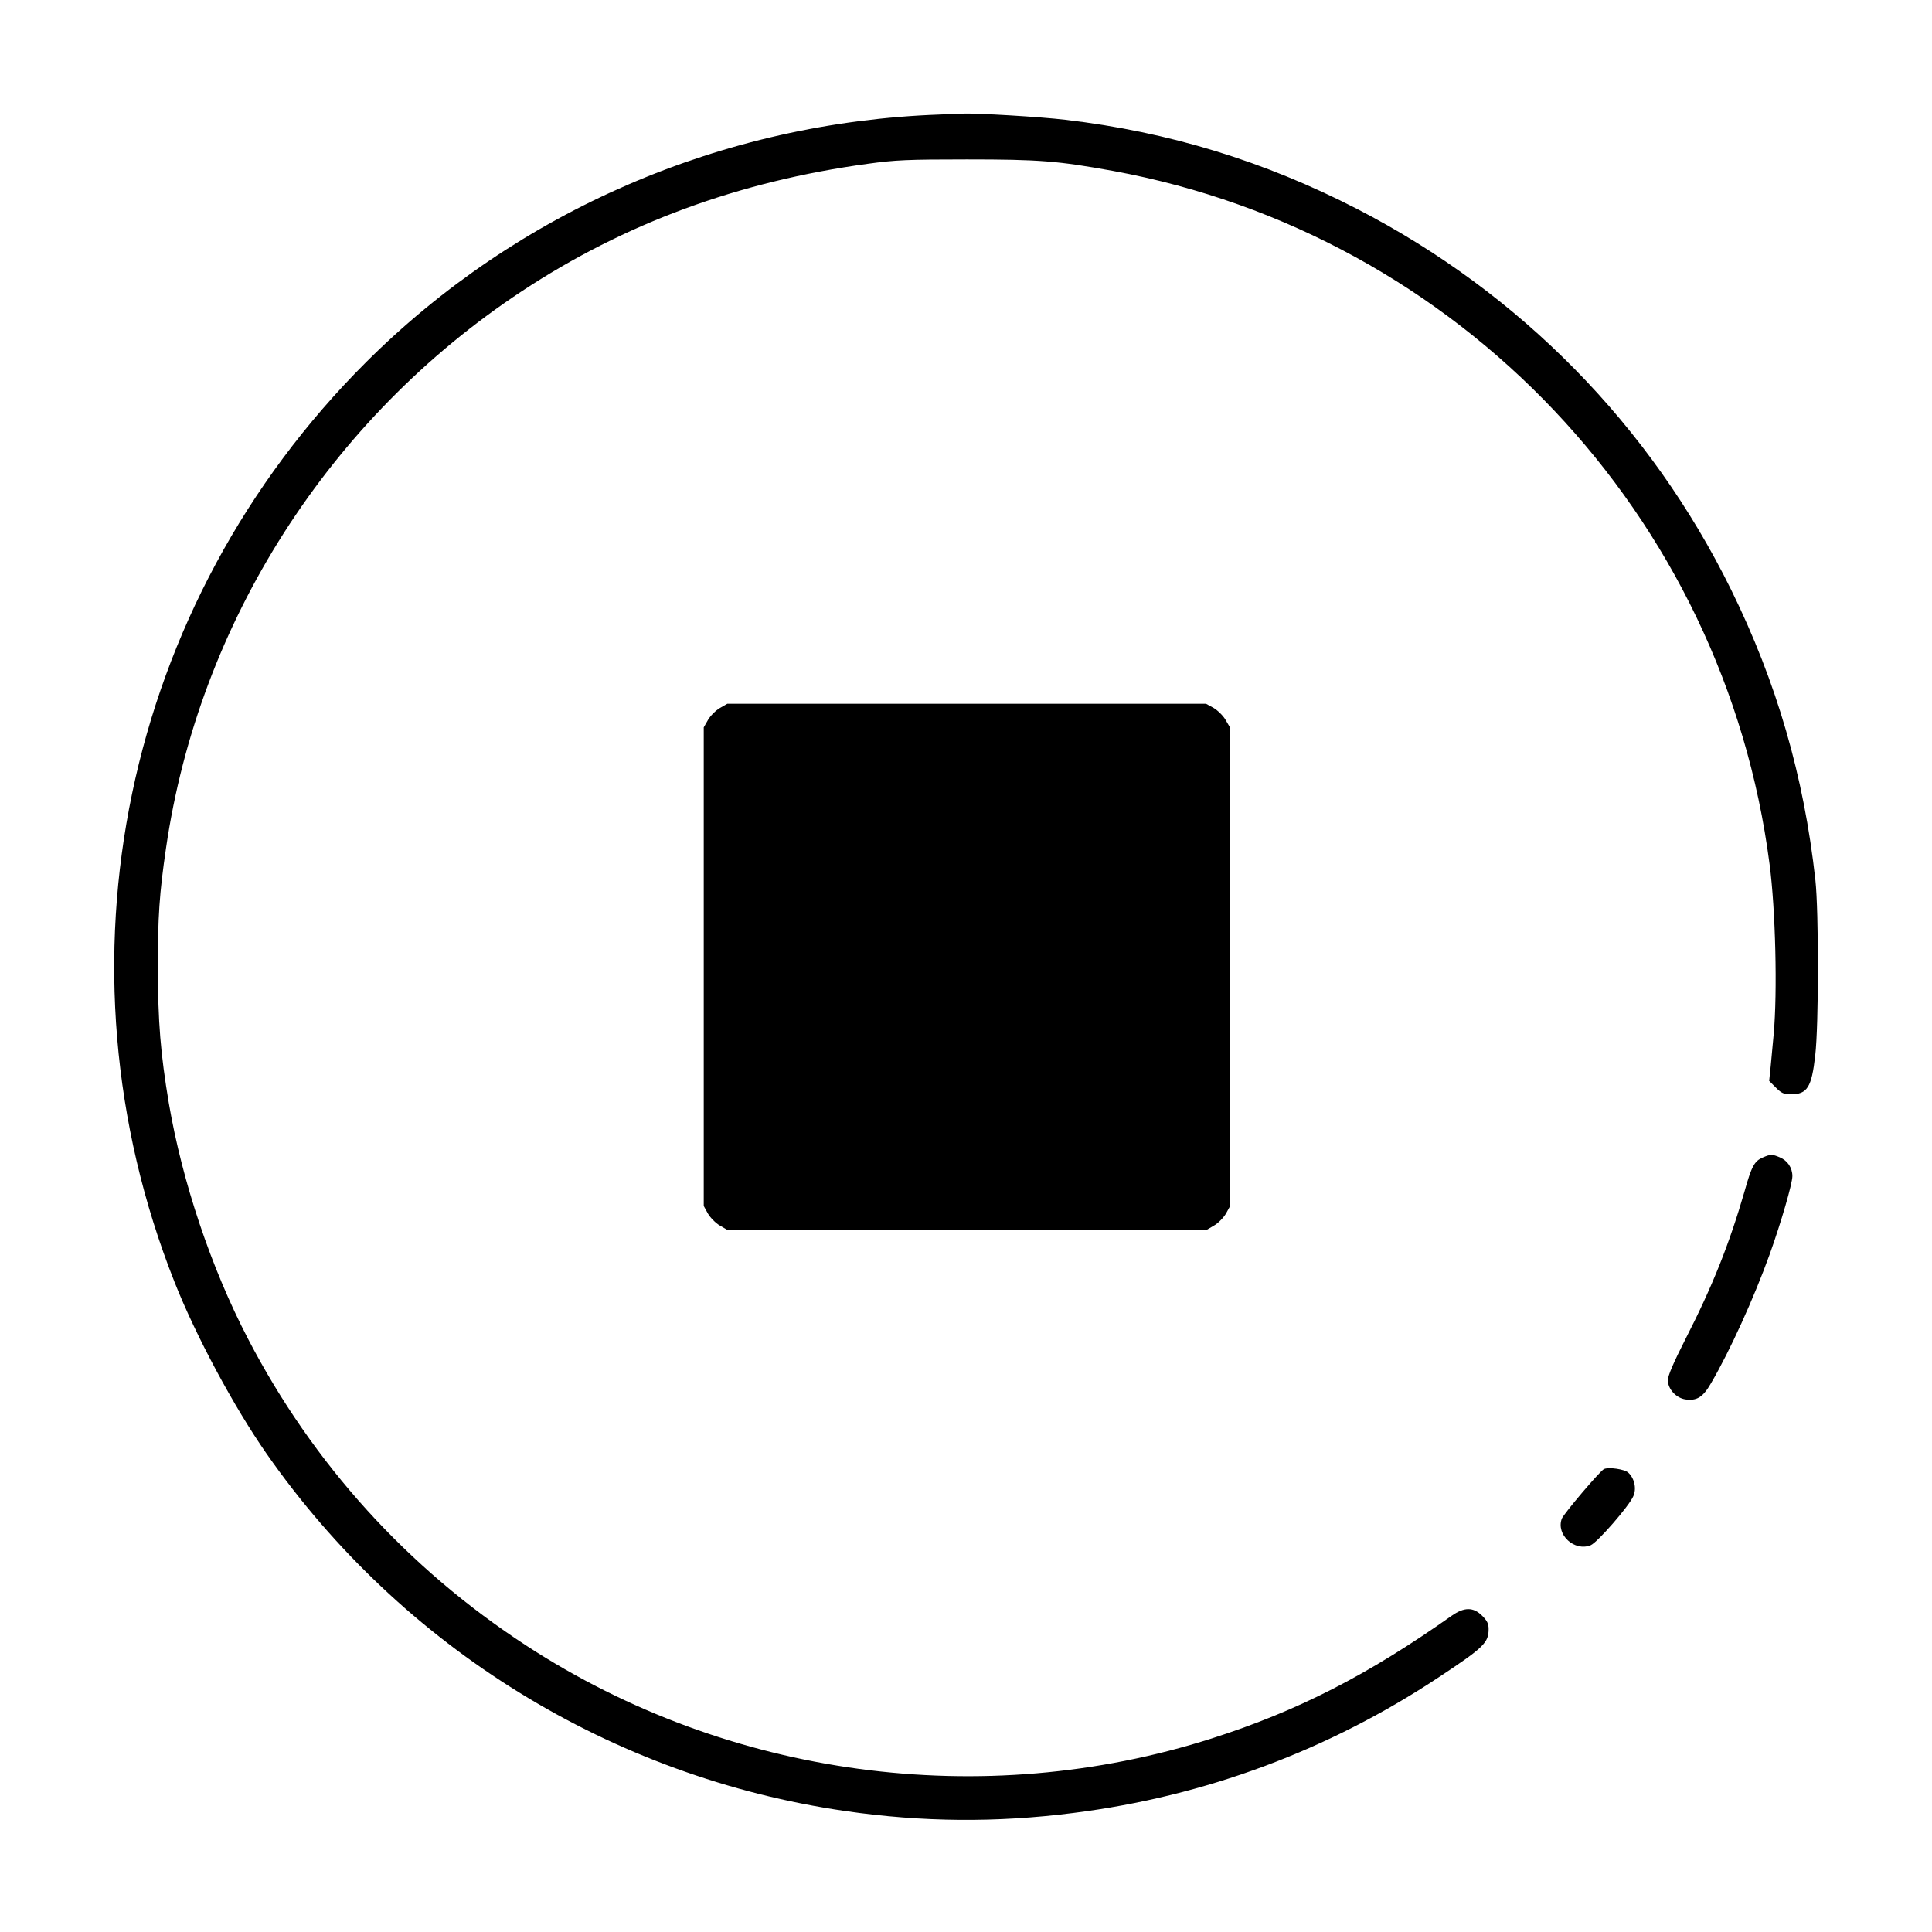 <?xml version="1.0" standalone="no"?>
<!DOCTYPE svg PUBLIC "-//W3C//DTD SVG 20010904//EN"
 "http://www.w3.org/TR/2001/REC-SVG-20010904/DTD/svg10.dtd">
<svg version="1.0" xmlns="http://www.w3.org/2000/svg"
 width="1024pt" height="1024pt" viewBox="0 0 1024 1024"
 preserveAspectRatio="xMidYMid meet">

<g transform="translate(0,1024) scale(0.1,-0.1)"
fill="#000000" stroke="none">
<path d="M4980 9633 c-1150 -41 -2235 -510 -3040 -1313 -1285 -1282 -1683
-3189 -1015 -4875 113 -286 315 -662 488 -910 718 -1029 1830 -1715 3068
-1894 407 -59 803 -62 1209 -10 698 88 1354 333 1940 722 234 155 260 180 260
253 0 28 -8 44 -34 70 -47 47 -95 47 -162 0 -446 -315 -815 -504 -1271 -650
-1216 -388 -2562 -206 -3632 491 -631 411 -1132 964 -1477 1628 -196 377 -348
832 -419 1247 -44 263 -58 433 -58 718 -1 267 8 397 43 635 174 1196 865 2277
1885 2951 545 360 1151 583 1835 676 145 20 209 23 525 23 386 0 482 -8 775
-61 1832 -337 3240 -1823 3479 -3674 32 -242 42 -679 22 -900 -5 -52 -12 -130
-16 -172 l-8 -77 36 -36 c29 -29 42 -35 79 -35 87 0 110 37 129 205 19 160 19
765 1 930 -61 552 -205 1048 -447 1540 -428 869 -1118 1572 -1981 2017 -493
254 -1000 409 -1546 473 -134 16 -472 36 -548 33 -25 -1 -79 -3 -120 -5z"/>
<path d="M3815 6487 c-22 -13 -49 -40 -62 -62 l-23 -40 0 -1269 0 -1268 22
-40 c13 -22 41 -51 64 -64 l41 -24 1268 0 1268 0 41 24 c23 13 51 42 64 64
l22 40 0 1267 0 1268 -24 41 c-13 23 -42 51 -64 64 l-40 22 -1268 0 -1269 0
-40 -23z"/>
<path d="M9343 4105 c-44 -19 -59 -45 -97 -181 -80 -276 -169 -501 -313 -782
-64 -126 -93 -194 -93 -217 0 -47 43 -94 92 -102 61 -9 94 11 137 86 100 171
227 451 310 681 61 170 121 377 121 416 0 45 -26 83 -67 100 -40 17 -49 17
-90 -1z"/>
<path d="M8502 2454 c-21 -9 -213 -236 -224 -263 -32 -85 67 -176 153 -141 36
15 204 208 226 260 18 40 6 95 -27 125 -20 18 -102 30 -128 19z"/>
</g>
</svg>
